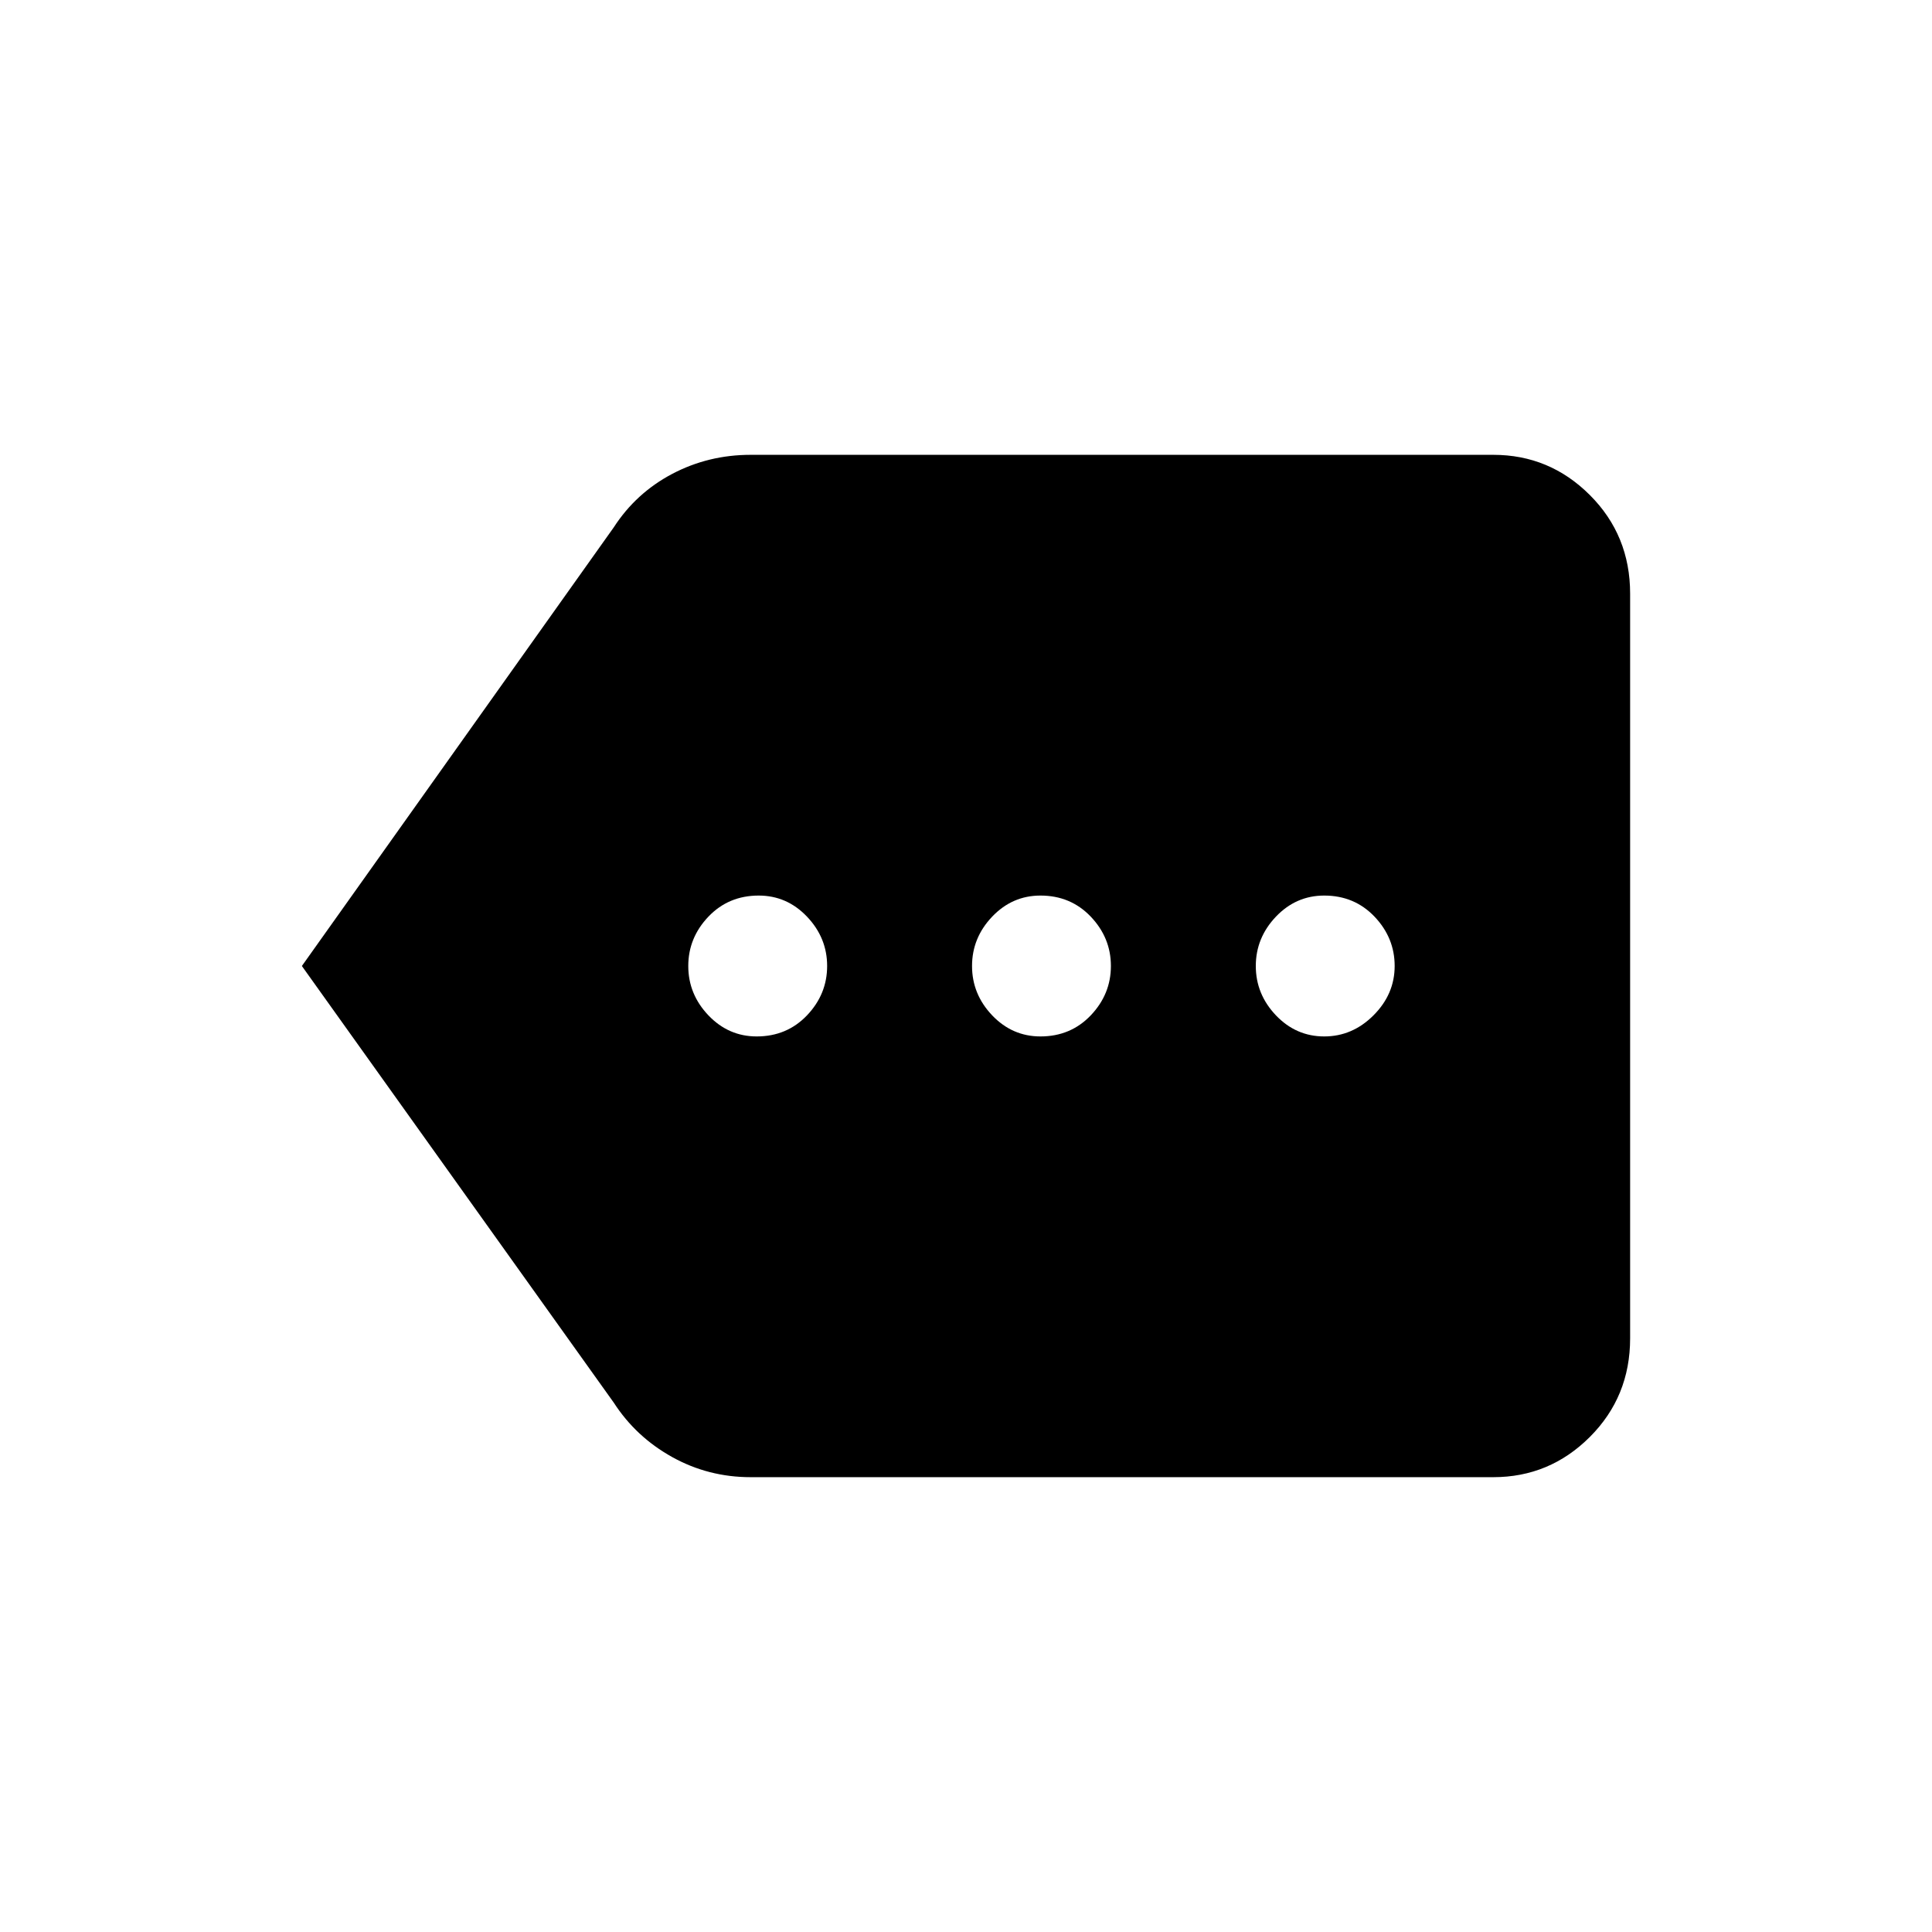 <svg xmlns="http://www.w3.org/2000/svg" height="24" width="24"><path d="M9.4 12.875Q9.775 12.875 10.025 12.613Q10.275 12.35 10.275 12Q10.275 11.65 10.025 11.387Q9.775 11.125 9.425 11.125Q9.05 11.125 8.8 11.387Q8.55 11.65 8.55 12Q8.55 12.35 8.8 12.613Q9.05 12.875 9.4 12.875ZM12.925 12.875Q13.3 12.875 13.55 12.613Q13.8 12.35 13.8 12Q13.8 11.65 13.55 11.387Q13.3 11.125 12.925 11.125Q12.575 11.125 12.325 11.387Q12.075 11.65 12.075 12Q12.075 12.35 12.325 12.613Q12.575 12.875 12.925 12.875ZM16.45 12.875Q16.8 12.875 17.062 12.613Q17.325 12.35 17.325 12Q17.325 11.65 17.075 11.387Q16.825 11.125 16.45 11.125Q16.1 11.125 15.85 11.387Q15.6 11.65 15.6 12Q15.6 12.35 15.85 12.613Q16.1 12.875 16.45 12.875ZM3.75 12 7.625 6.55Q7.9 6.125 8.35 5.887Q8.8 5.65 9.325 5.65H18.55Q19.25 5.65 19.75 6.15Q20.25 6.65 20.25 7.375V16.625Q20.25 17.35 19.75 17.85Q19.25 18.35 18.55 18.35H9.325Q8.8 18.35 8.35 18.1Q7.9 17.85 7.625 17.425Z"/></svg>